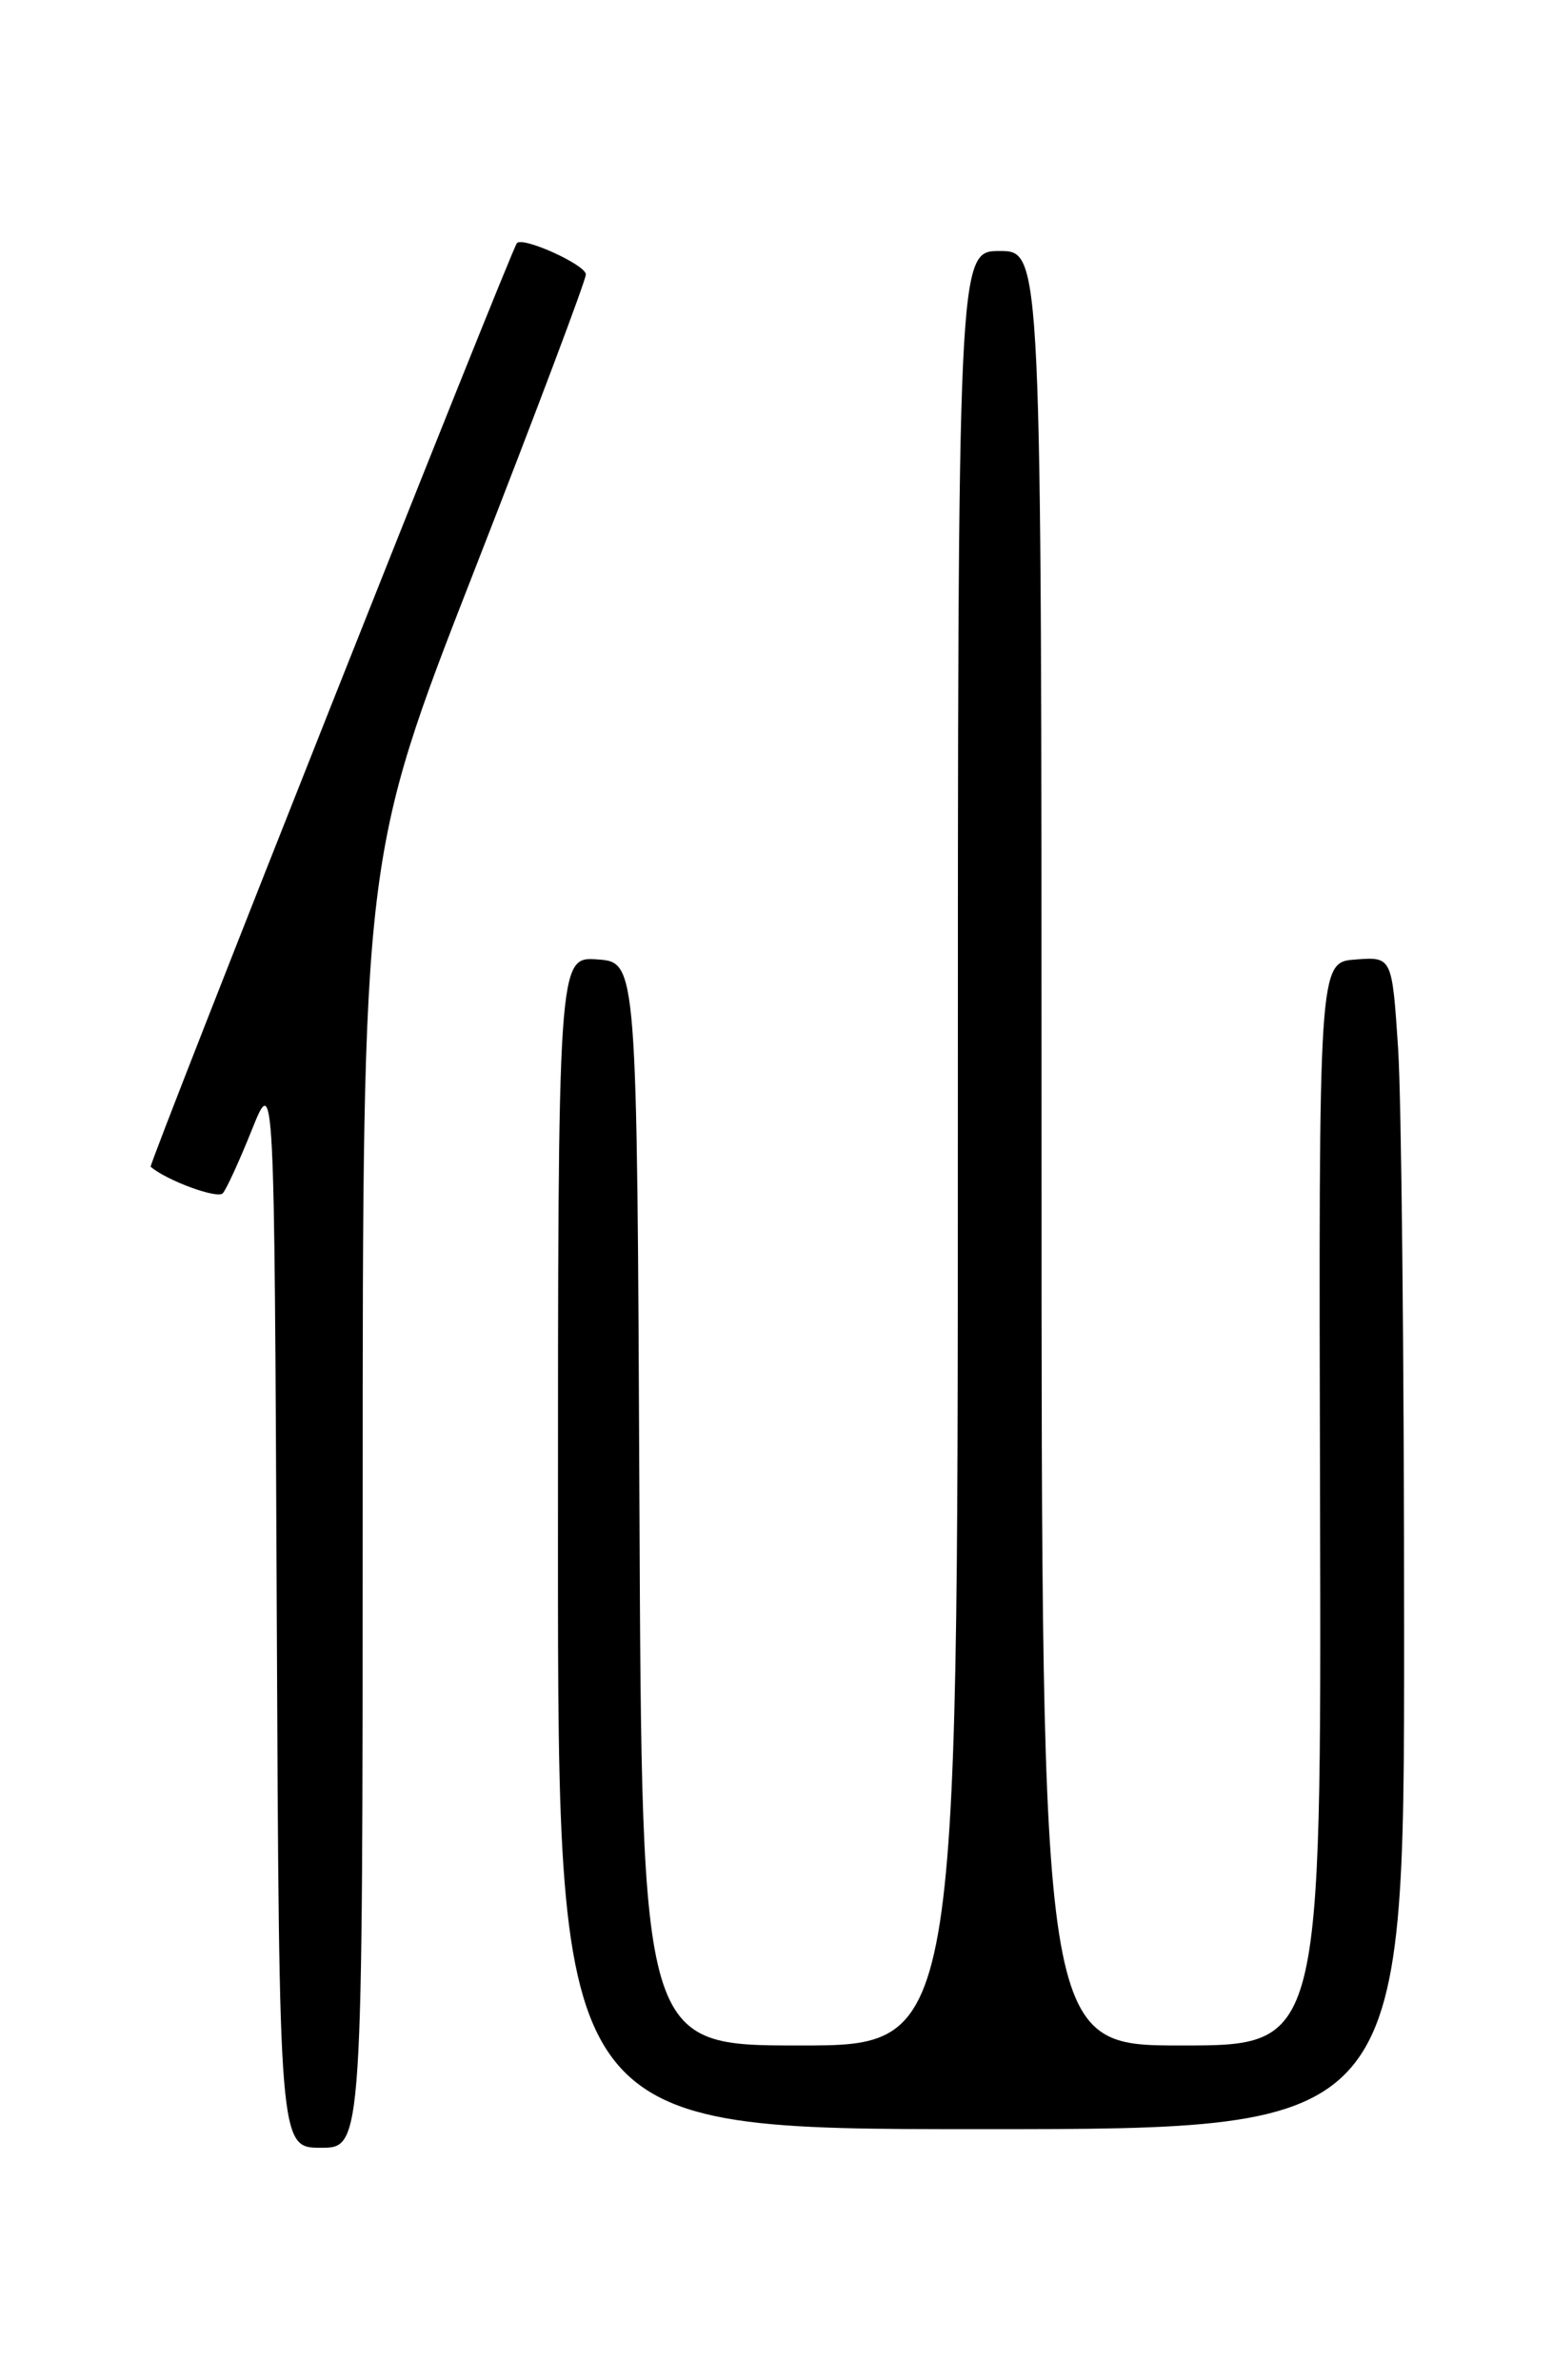 <?xml version="1.0" encoding="UTF-8" standalone="no"?>
<!DOCTYPE svg PUBLIC "-//W3C//DTD SVG 1.1//EN" "http://www.w3.org/Graphics/SVG/1.1/DTD/svg11.dtd" >
<svg xmlns="http://www.w3.org/2000/svg" xmlns:xlink="http://www.w3.org/1999/xlink" version="1.1" viewBox="0 0 167 256">
 <g >
 <path fill="currentColor"
d=" M 39.00 161.56 C 39.00 92.12 39.00 92.12 51.00 61.38 C 57.60 44.47 63.00 30.13 63.00 29.52 C 63.00 28.48 56.18 25.40 55.58 26.16 C 54.88 27.06 15.94 125.27 16.20 125.49 C 17.96 126.99 23.40 128.98 23.96 128.34 C 24.36 127.88 25.77 124.80 27.09 121.50 C 29.50 115.50 29.50 115.50 29.76 173.25 C 30.02 231.00 30.02 231.00 34.51 231.00 C 39.00 231.00 39.00 231.00 39.00 161.56 Z  M 150.99 175.75 C 150.99 146.46 150.70 118.09 150.34 112.70 C 149.69 102.90 149.69 102.90 145.75 103.20 C 141.80 103.50 141.80 103.50 141.95 161.75 C 142.09 220.00 142.09 220.00 127.04 220.00 C 112.00 220.00 112.00 220.00 112.00 123.50 C 112.00 27.00 112.00 27.00 107.50 27.00 C 103.00 27.00 103.00 27.00 103.00 123.50 C 103.00 220.00 103.00 220.00 86.01 220.00 C 69.02 220.00 69.02 220.00 68.76 161.75 C 68.50 103.50 68.50 103.50 64.25 103.19 C 60.00 102.89 60.00 102.89 60.00 165.94 C 60.00 229.00 60.00 229.00 105.50 229.00 C 151.00 229.00 151.00 229.00 150.99 175.75 Z "/>
</g>
</svg>